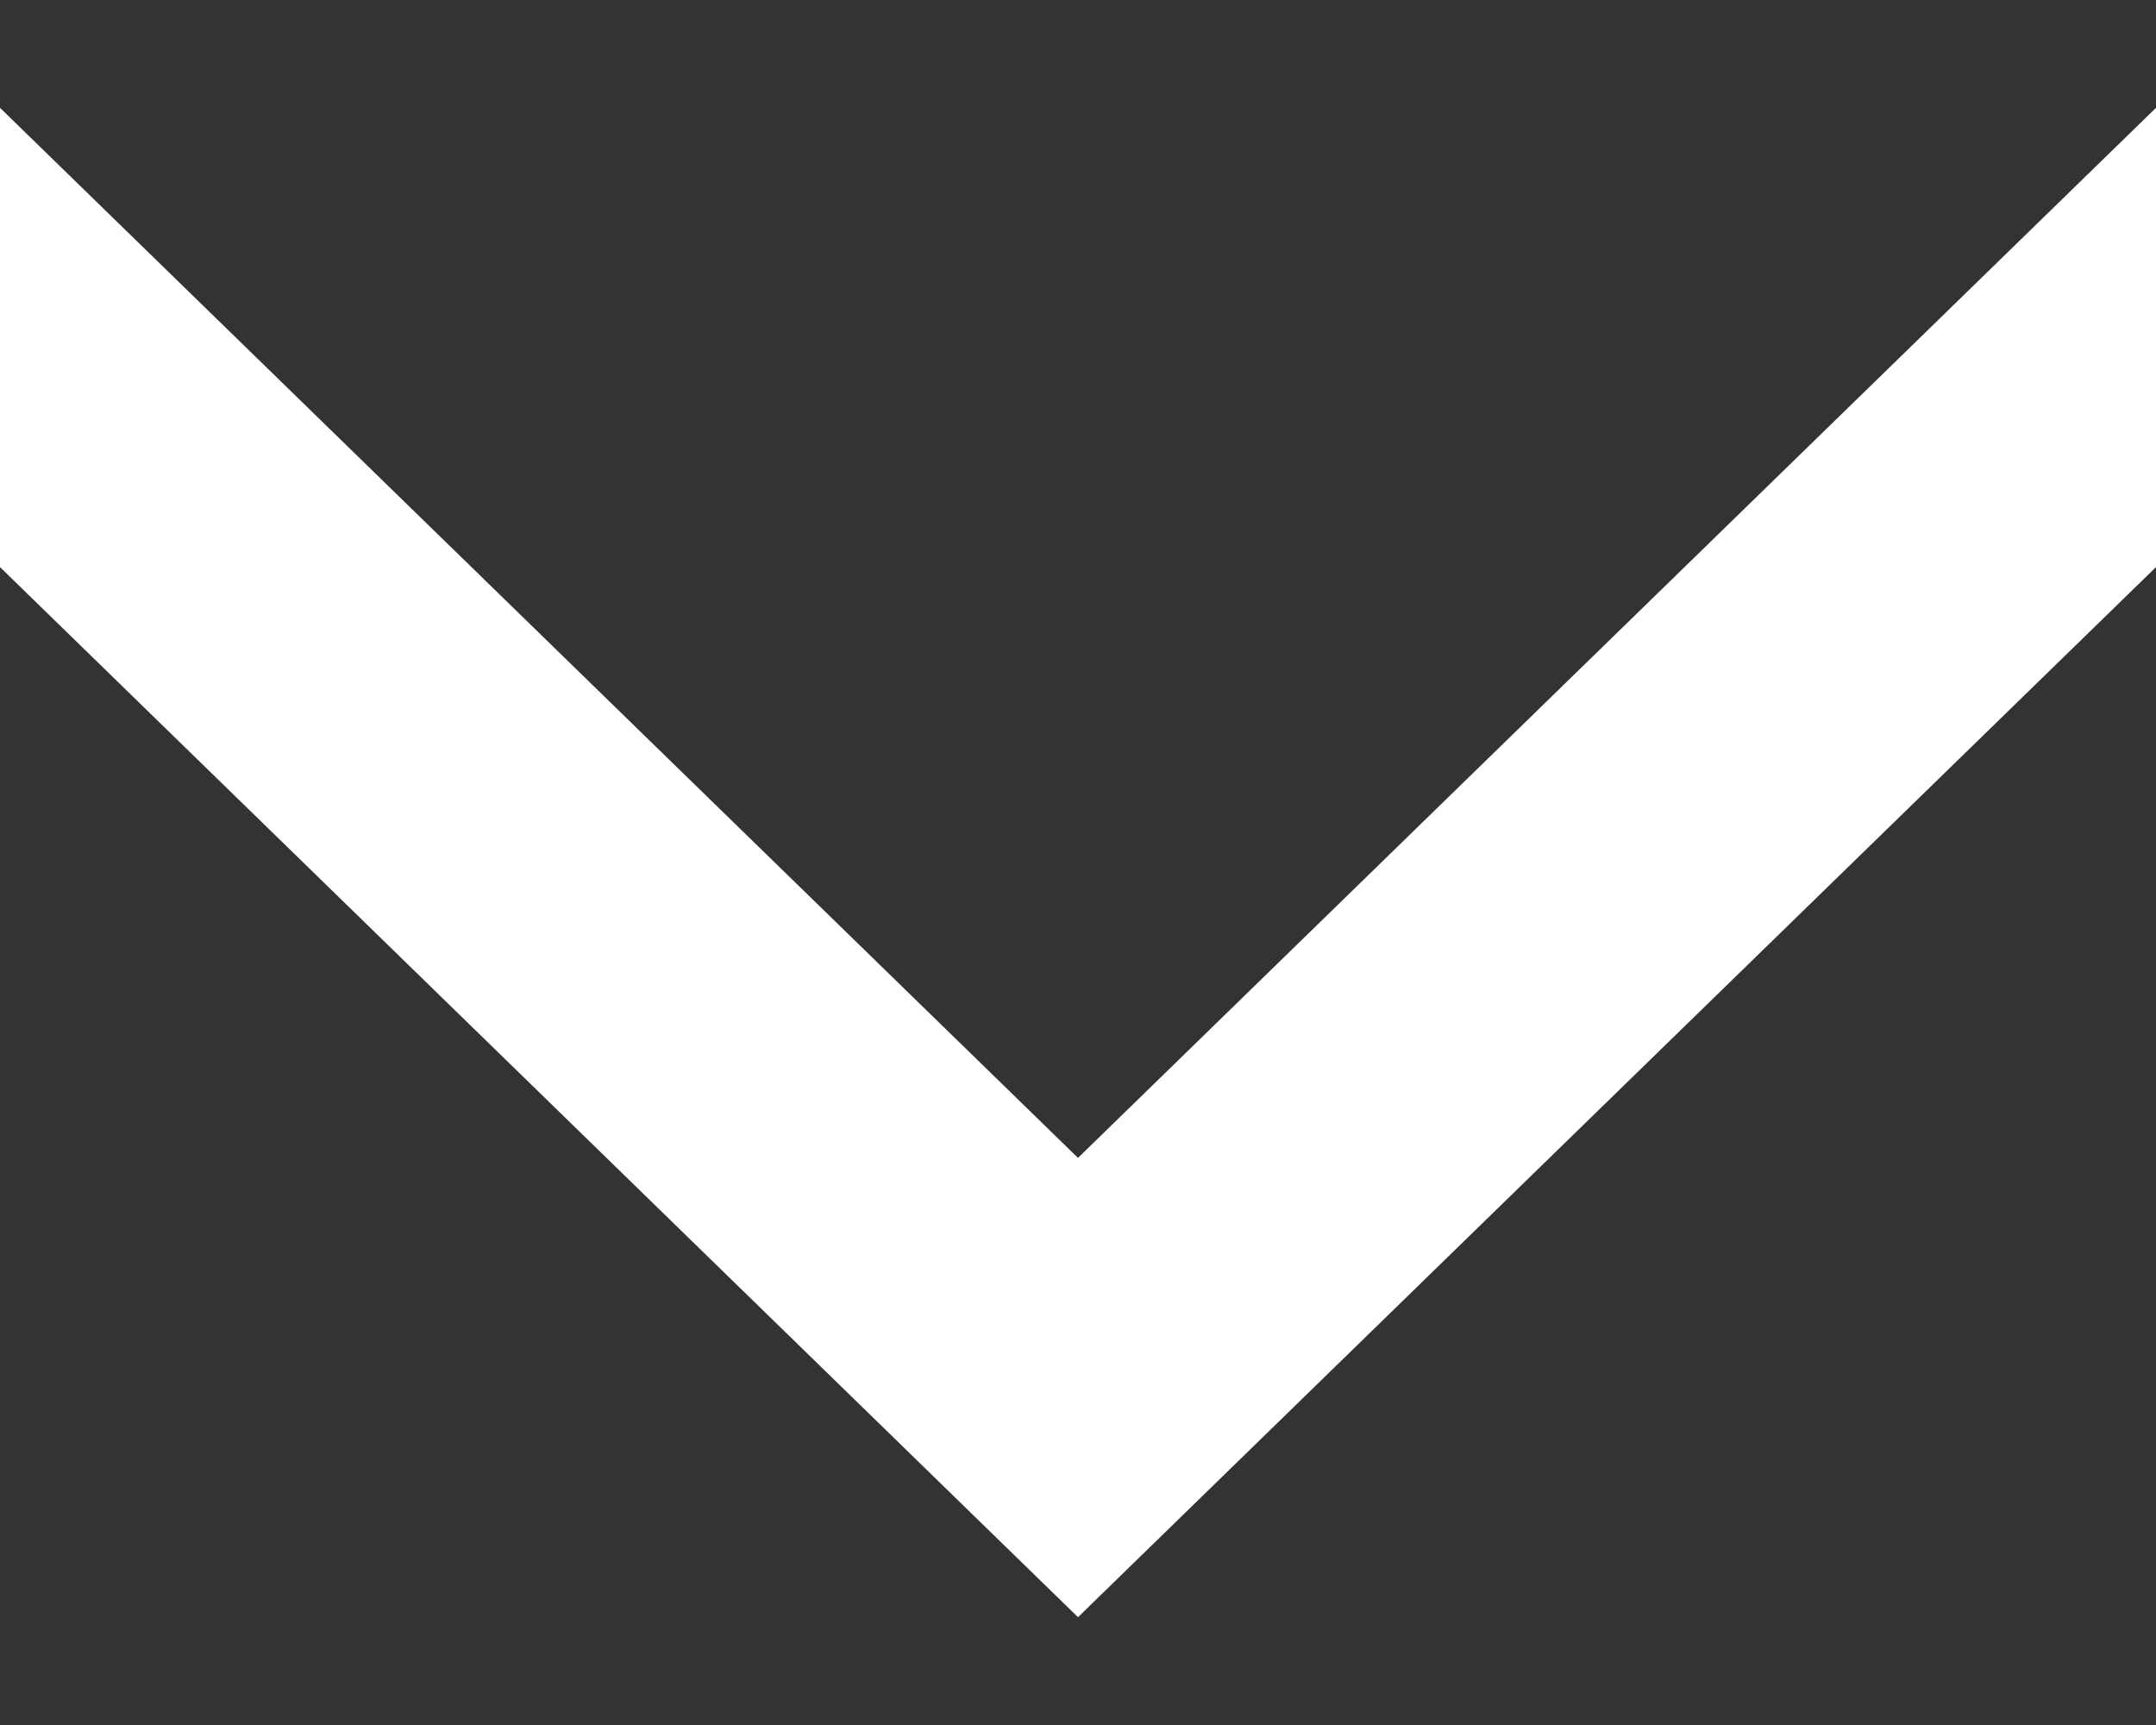 <svg xmlns="http://www.w3.org/2000/svg" width="10" height="8" viewBox="0 0 10 8">
  <rect x="0" y="0" width="10" height="8" fill="#333333" stroke="none"/>
<defs>
    <style>
      .cls-1 {
        fill: #fff;
        fill-rule: evenodd;
      }
    </style>
  </defs>
  <path id="下箭头icon" class="cls-1" d="M3609,2719l5,4.87,5-4.87v2.13l-5,4.87-5-4.87V2719Z" transform="translate(-3609 -2718.5)"/>
</svg>
